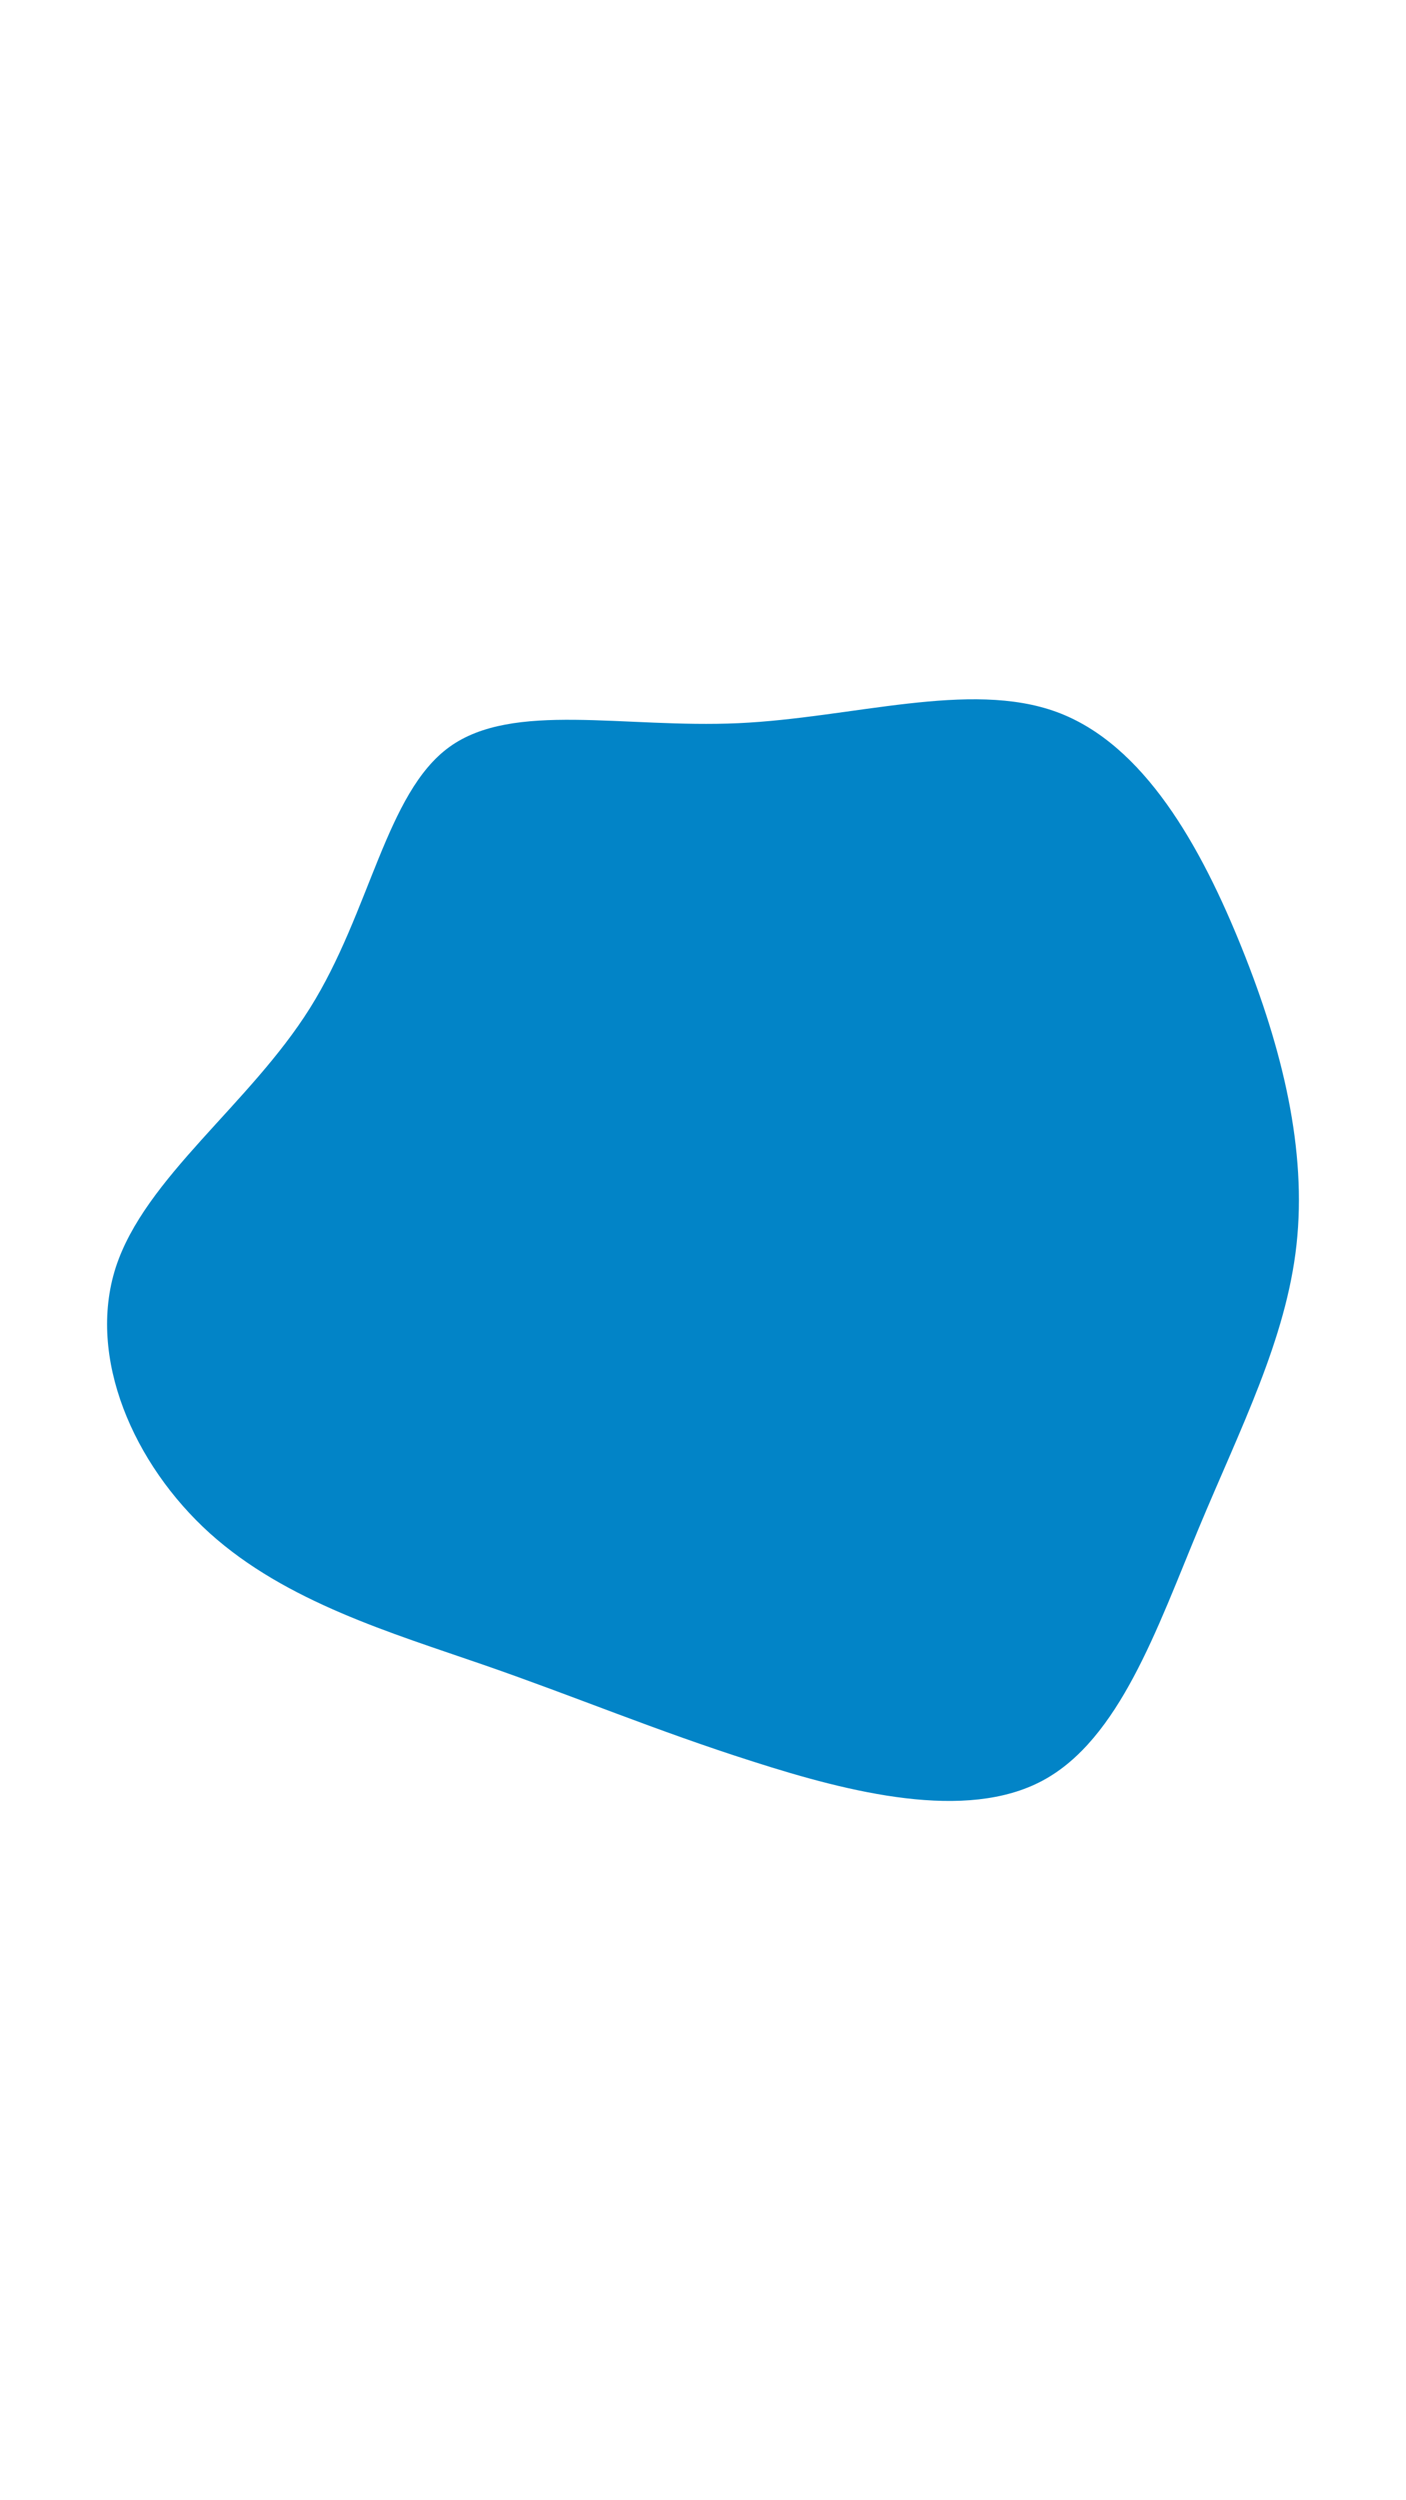 <svg id="visual" viewBox="0 0 540 960" width="540" height="960" xmlns="http://www.w3.org/2000/svg" xmlns:xlink="http://www.w3.org/1999/xlink" version="1.1"><g transform="translate(282.342 480.279)"><path d="M123.5 -206.9C157 -194.6 178.9 -155.3 194.6 -116.3C210.3 -77.3 219.6 -38.7 215.6 -2.3C211.6 34 194.1 68 178.1 106.4C162.1 144.8 147.6 187.6 118.1 203.4C88.7 219.2 44.3 208.1 6.9 196.1C-30.5 184.2 -61 171.3 -96.5 159C-132 146.7 -172.5 134.8 -201.8 108.4C-231 82 -249 41 -237.9 6.4C-226.7 -28.1 -186.4 -56.3 -163.3 -93.2C-140.1 -130.2 -134.1 -175.9 -109.7 -193.5C-85.3 -211.1 -42.7 -200.6 1.2 -202.6C45 -204.6 90 -219.2 123.5 -206.9" fill="#0284c7"></path></g></svg>